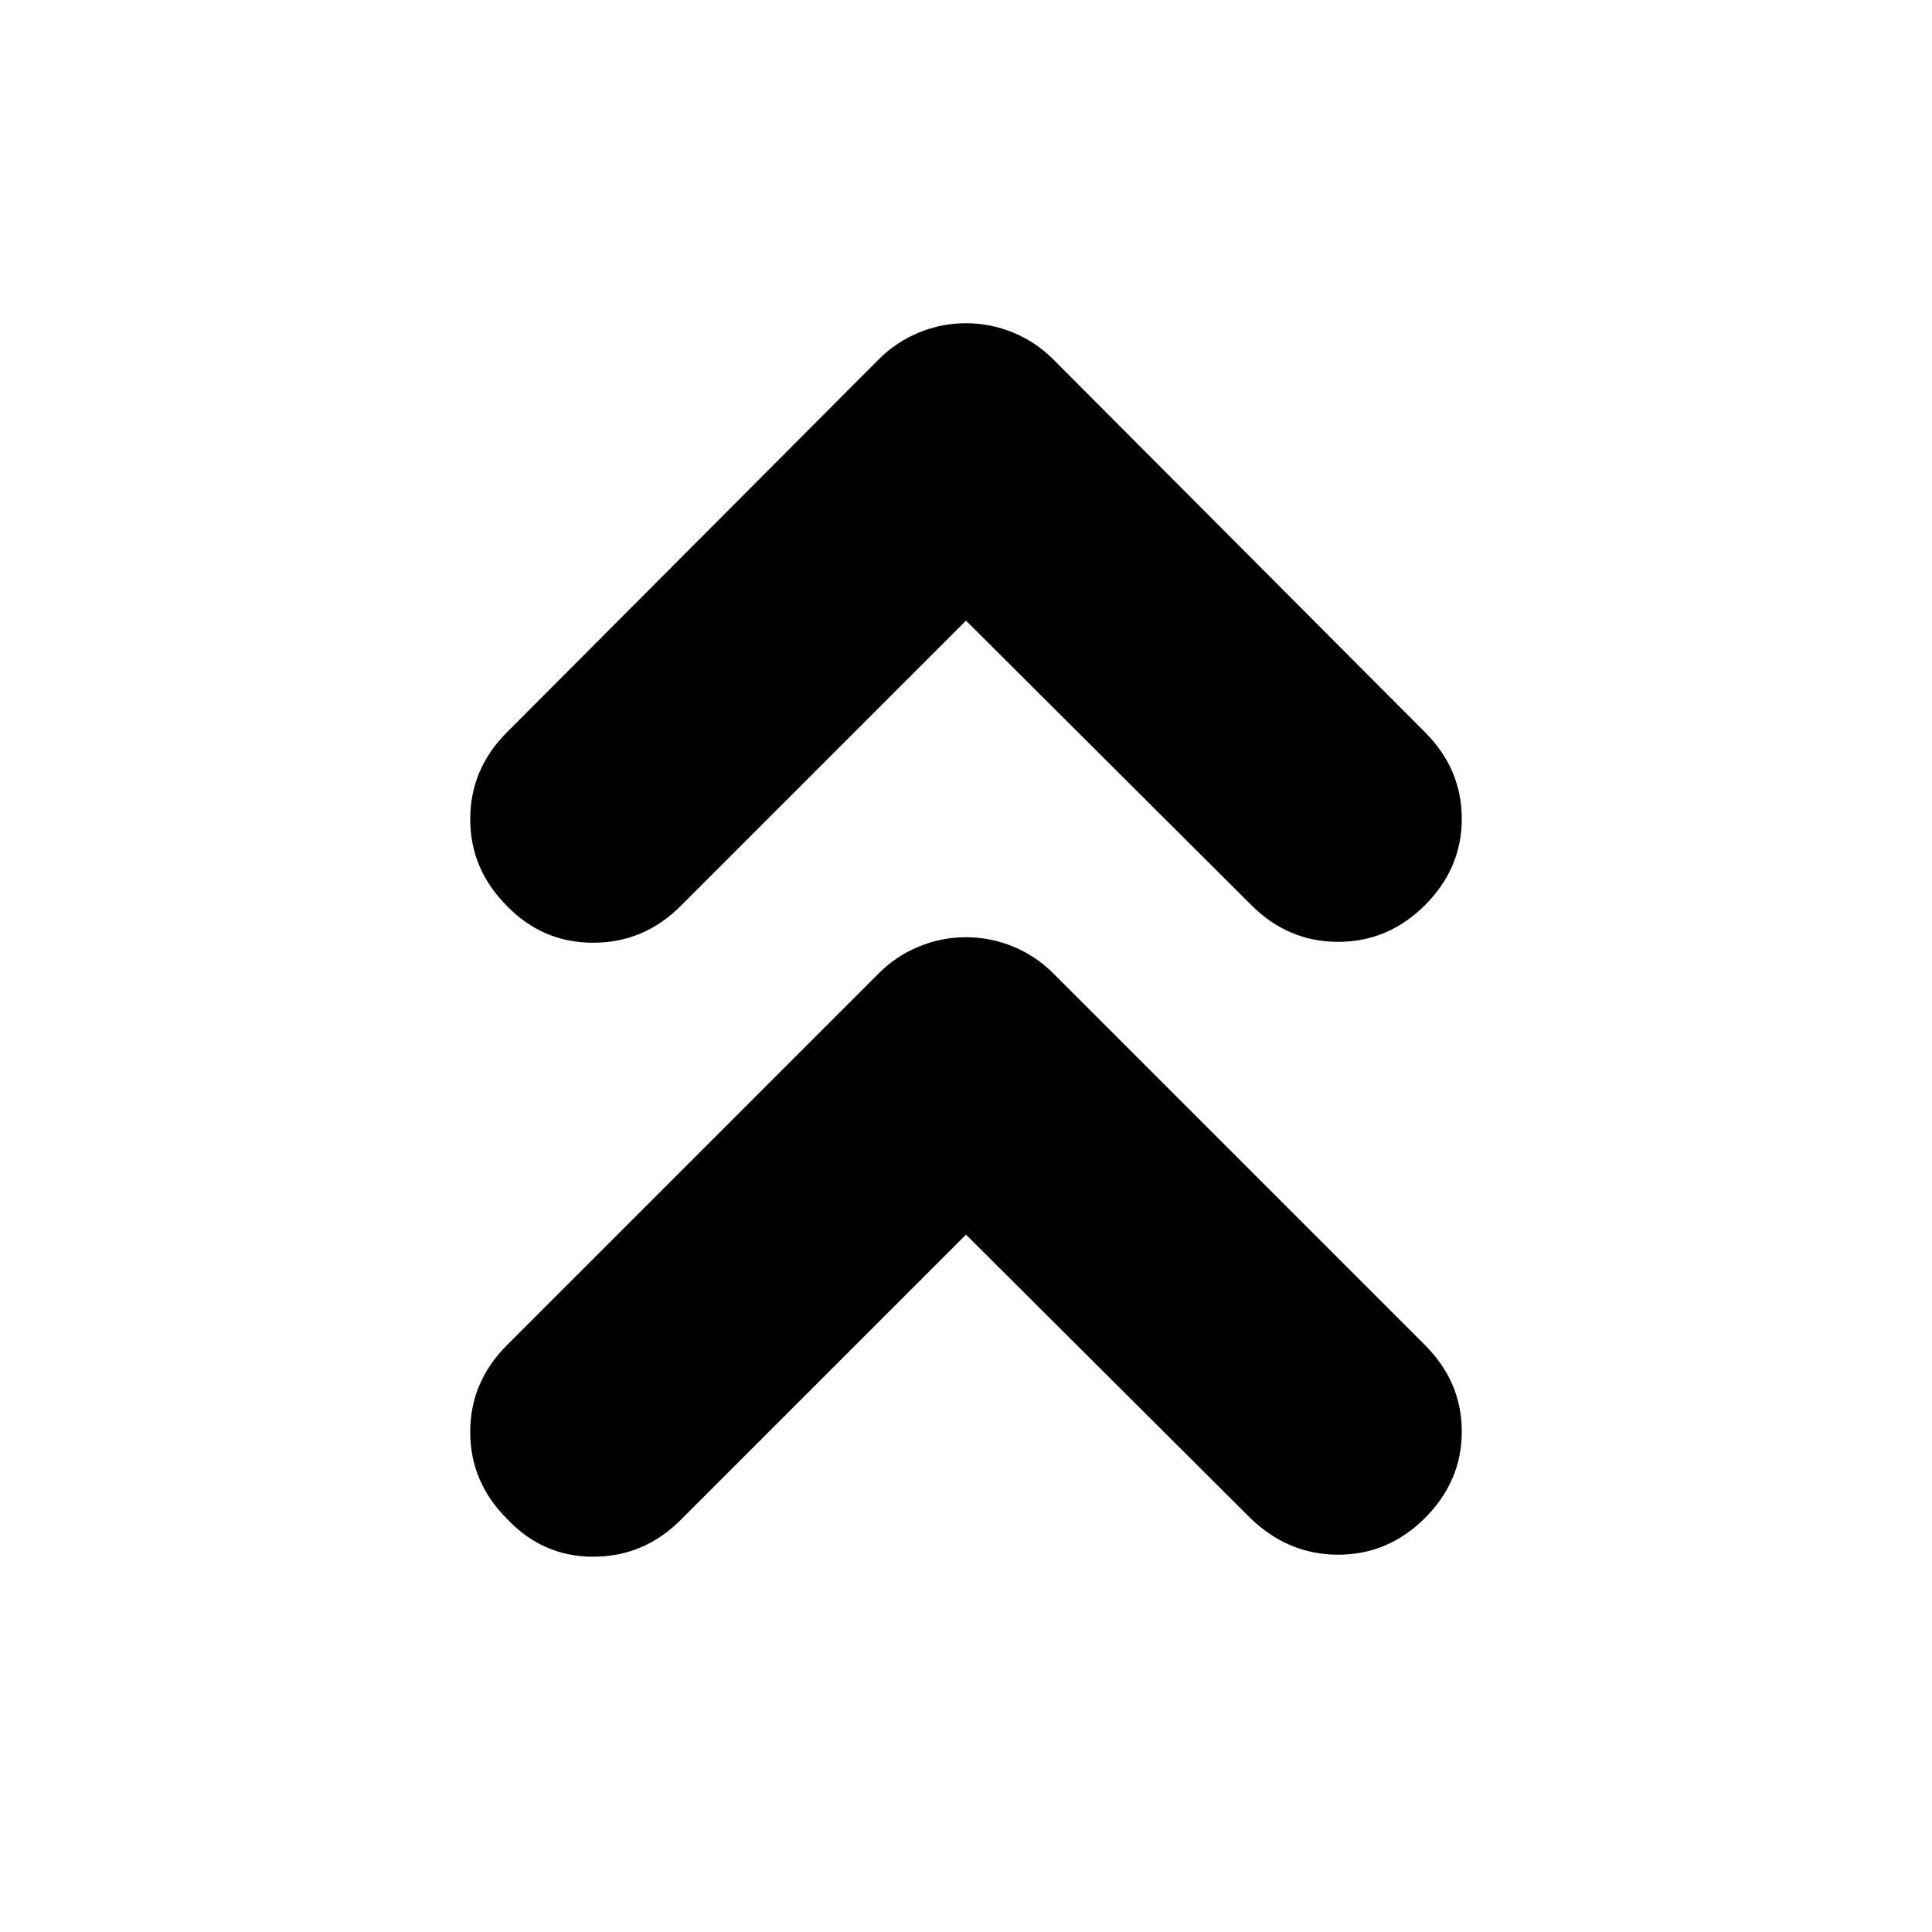 <svg xmlns="http://www.w3.org/2000/svg" height="24" viewBox="0 -960 960 960" width="24"><path d="M480-346.52 338.22-204.74q-18.26 18.26-43.44 18.26-25.17 0-42.87-18.82-18.26-18.27-18.26-43.16 0-24.89 18.26-43.15l184.87-184.87q8.57-8.56 19.83-13.19 11.26-4.63 23.39-4.63t23.39 4.63q11.26 4.63 19.83 13.19l184.87 184.87q18.26 18.26 18.26 42.94 0 24.67-18.26 42.93-18.26 18.26-43.16 18.26-24.89 0-43.71-18.26L480-346.52Zm0-305.09L338.22-509.83q-18.26 18.27-43.44 18.27-25.17 0-42.87-18.27-18.26-18.26-18.26-43.15 0-24.89 18.26-43.15l184.87-185.44q8.57-8.56 19.83-13.19 11.26-4.63 23.39-4.63t23.39 4.63q11.26 4.63 19.83 13.19l184.87 185.44q18.26 18.26 18.26 42.93 0 24.68-18.26 42.94Q689.83-492 664.93-492q-24.89 0-43.15-18.26L480-651.61Z"/></svg>